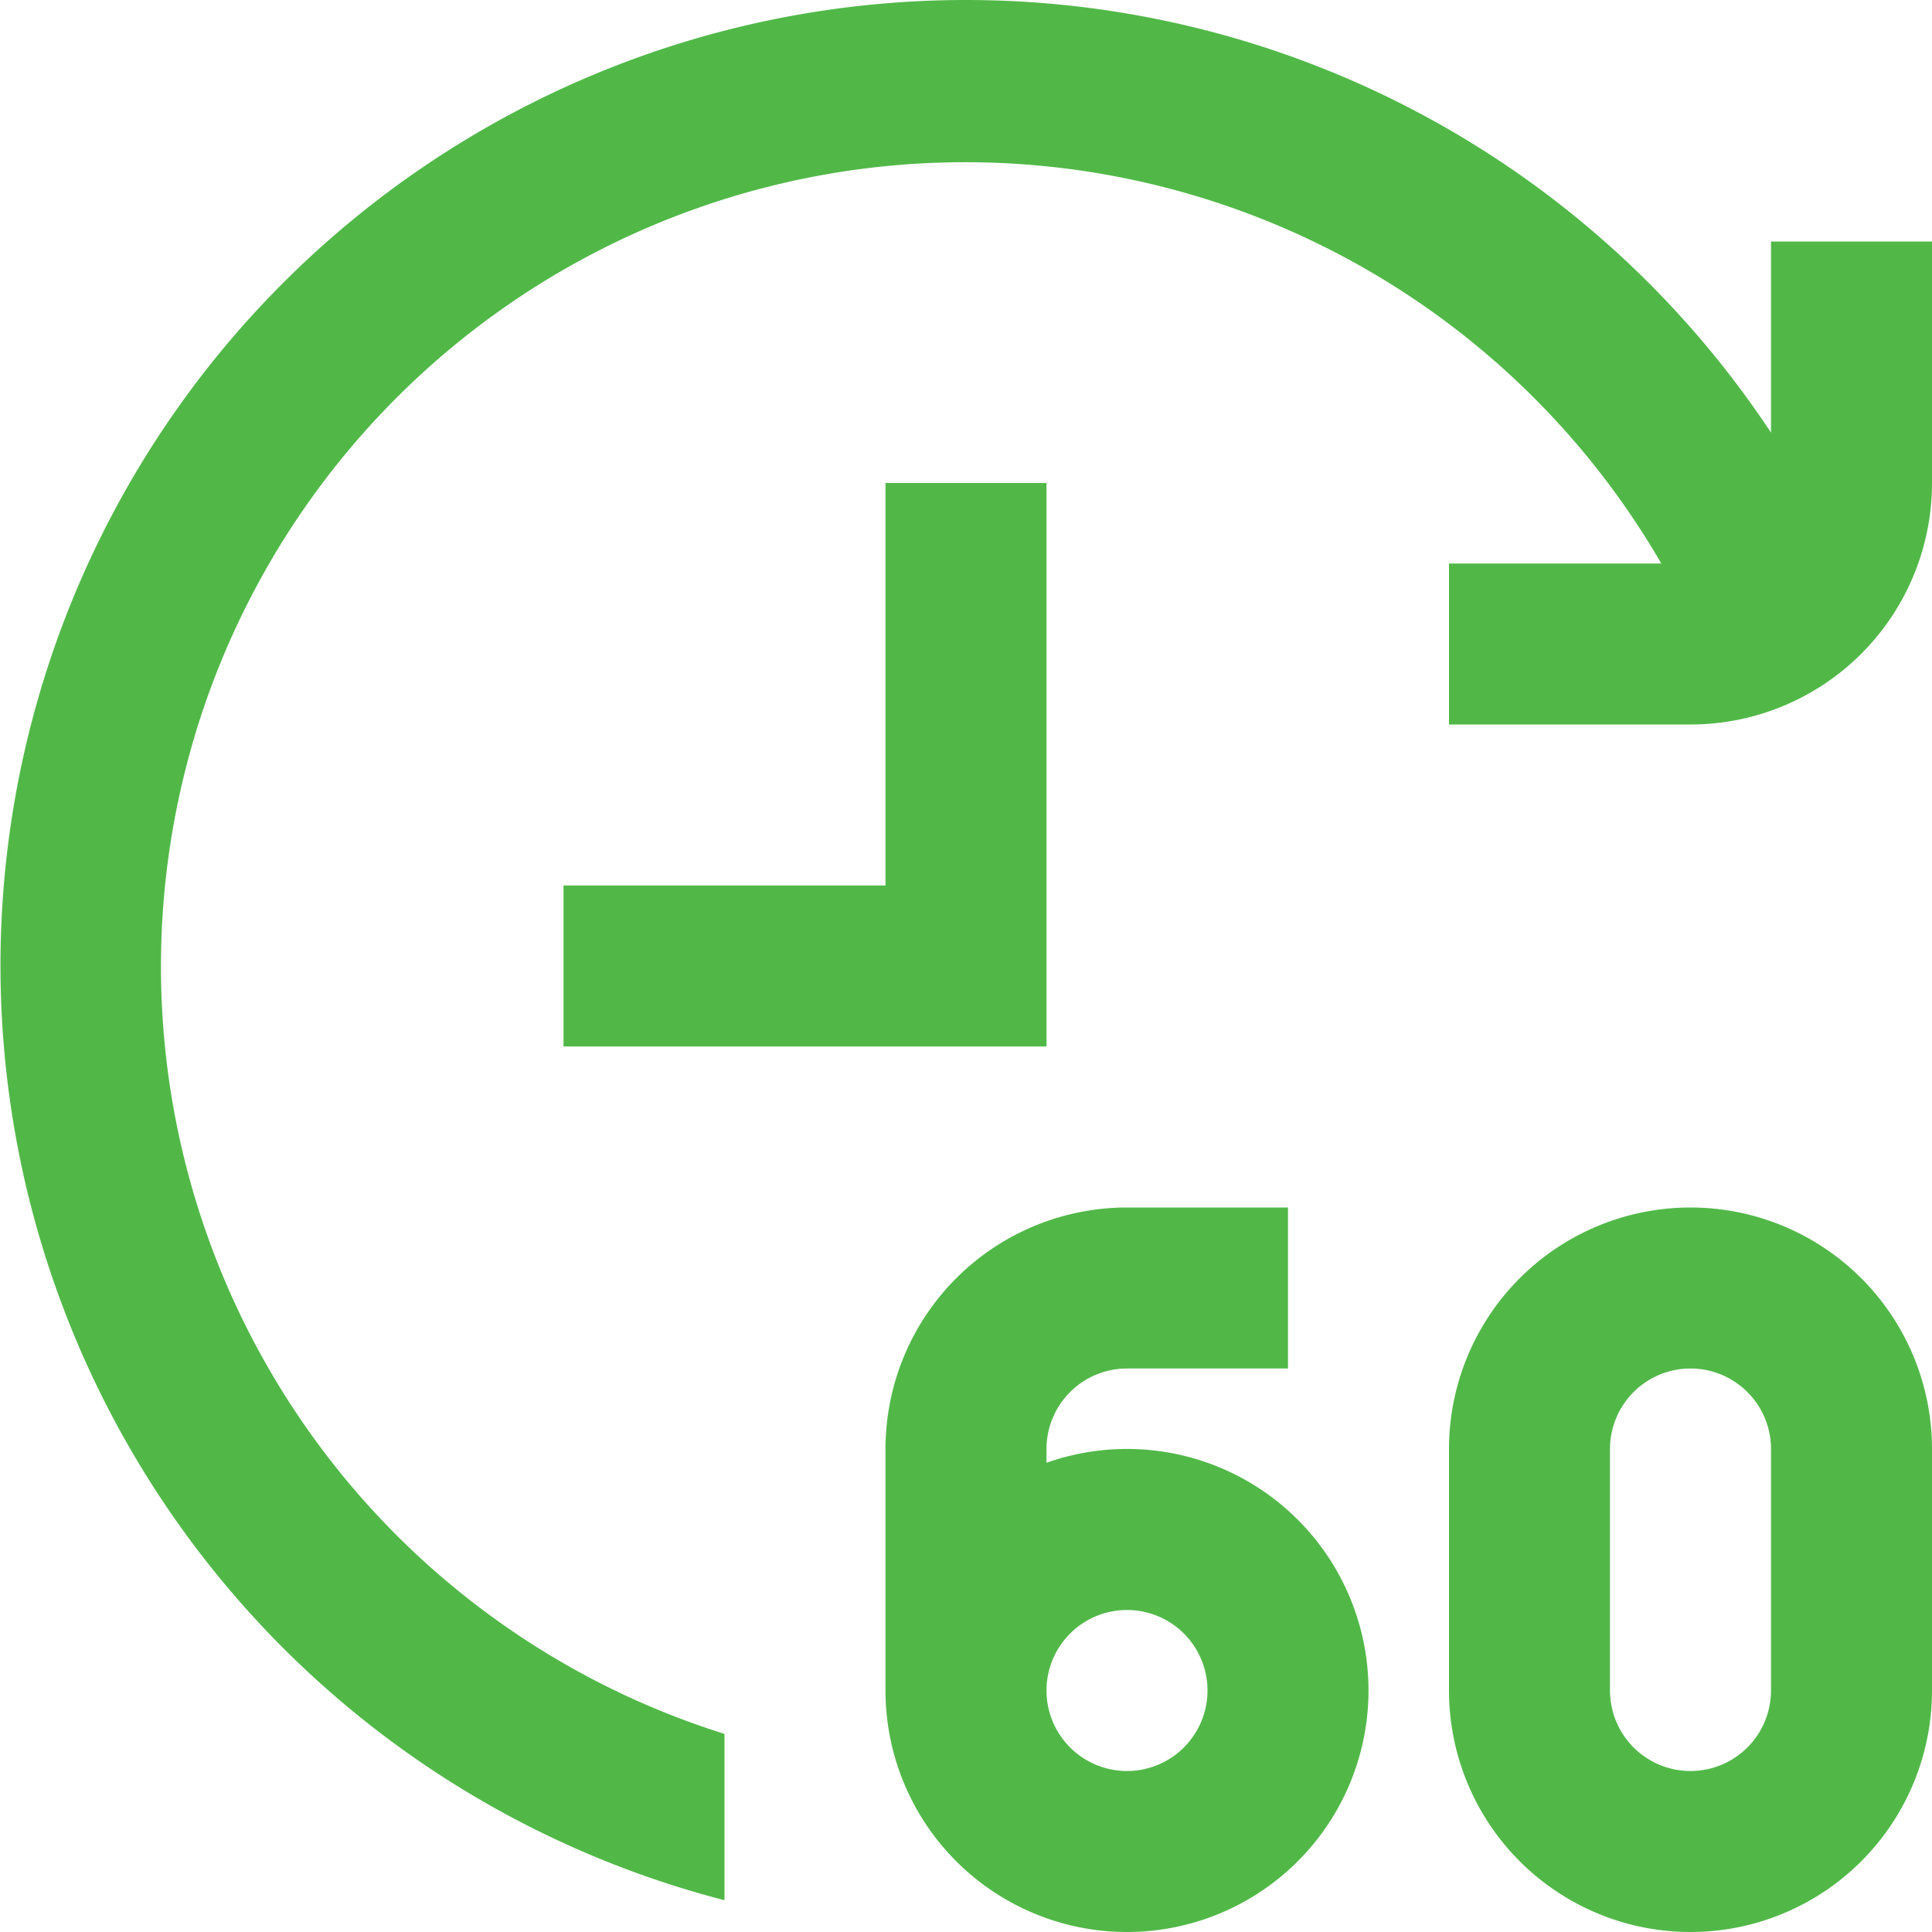 <svg id="Layer_1" data-name="Layer 1" xmlns="http://www.w3.org/2000/svg" viewBox="0 0 24 24"><defs><style>.cls-1{fill:#51B848;}</style></defs><path class="cls-1"  d="M24,3V6a3,3,0,0,1-3,3H18V7h2.637A9.991,9.991,0,1,0,9,21.539v2.066A11.993,11.993,0,1,1,22,5.374V3ZM17,21a3,3,0,0,1-6,0V18a3,3,0,0,1,3-3h2v2H14a1,1,0,0,0-1,1v.171A3,3,0,0,1,17,21Zm-2,0a1,1,0,1,0-1,1A1,1,0,0,0,15,21Zm9-3v3a3,3,0,0,1-6,0V18a3,3,0,0,1,6,0Zm-2,0a1,1,0,0,0-2,0v3a1,1,0,0,0,2,0ZM13,6H11v5H7v2h6Z"/></svg>